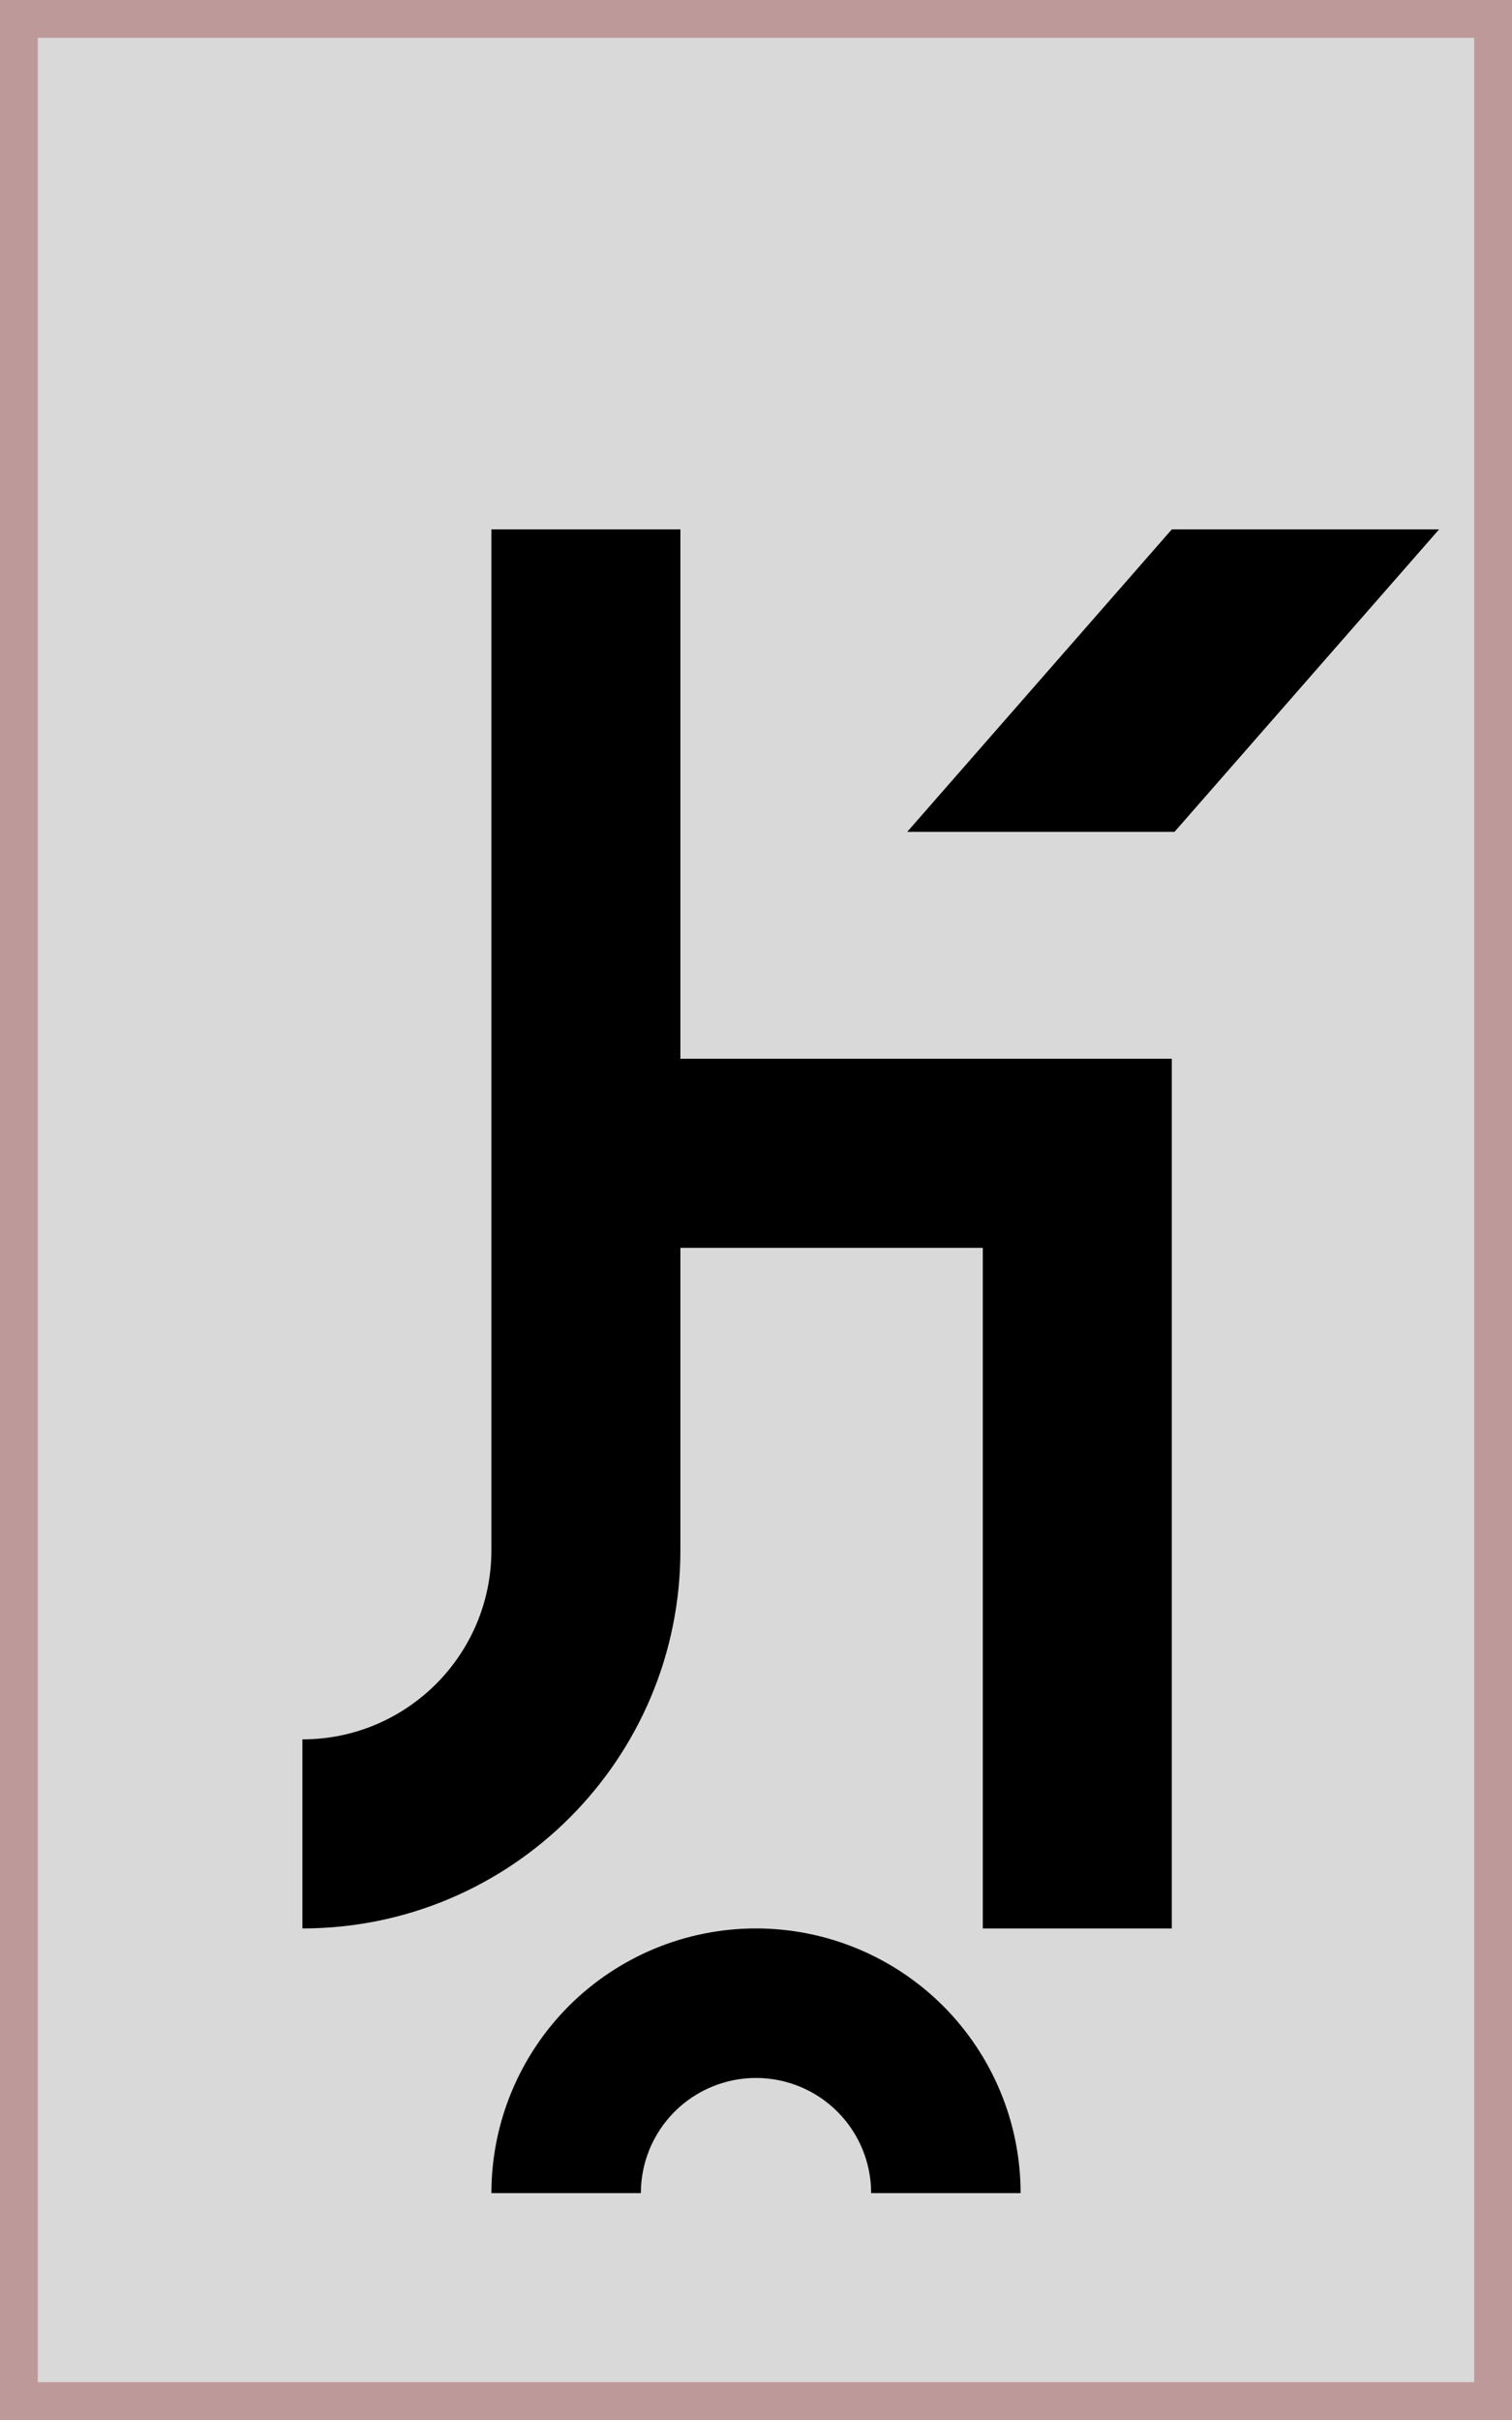 <svg width="40" height="64" viewBox="0 0 40 64" fill="none" xmlns="http://www.w3.org/2000/svg">
<rect x="0.5" y="0.5" width="39" height="63" fill="#D9D9D9" stroke="#BE9999"/>
<path d="M27 58C27 57.081 26.819 56.17 26.467 55.321C26.115 54.472 25.6 53.7 24.95 53.05C24.3 52.4 23.528 51.885 22.679 51.533C21.829 51.181 20.919 51 20 51C19.081 51 18.171 51.181 17.321 51.533C16.472 51.885 15.7 52.4 15.05 53.05C14.4 53.7 13.885 54.472 13.533 55.321C13.181 56.17 13 57.081 13 58H16.954C16.954 57.6 17.033 57.204 17.186 56.834C17.339 56.465 17.563 56.129 17.846 55.846C18.129 55.563 18.465 55.339 18.834 55.186C19.204 55.033 19.6 54.954 20 54.954C20.4 54.954 20.796 55.033 21.166 55.186C21.535 55.339 21.871 55.563 22.154 55.846C22.437 56.129 22.661 56.465 22.814 56.834C22.967 57.204 23.046 57.6 23.046 58H27Z" fill="black"/>
<path d="M18 33V41C18 46.523 13.523 51 8 51V46C10.761 46 13 43.761 13 41V14H18V28H31V51H26V33H18Z" fill="black"/>
<path fill-rule="evenodd" clip-rule="evenodd" d="M38.071 14L31.071 22H24L31 14H38.071Z" fill="black"/>
</svg>
